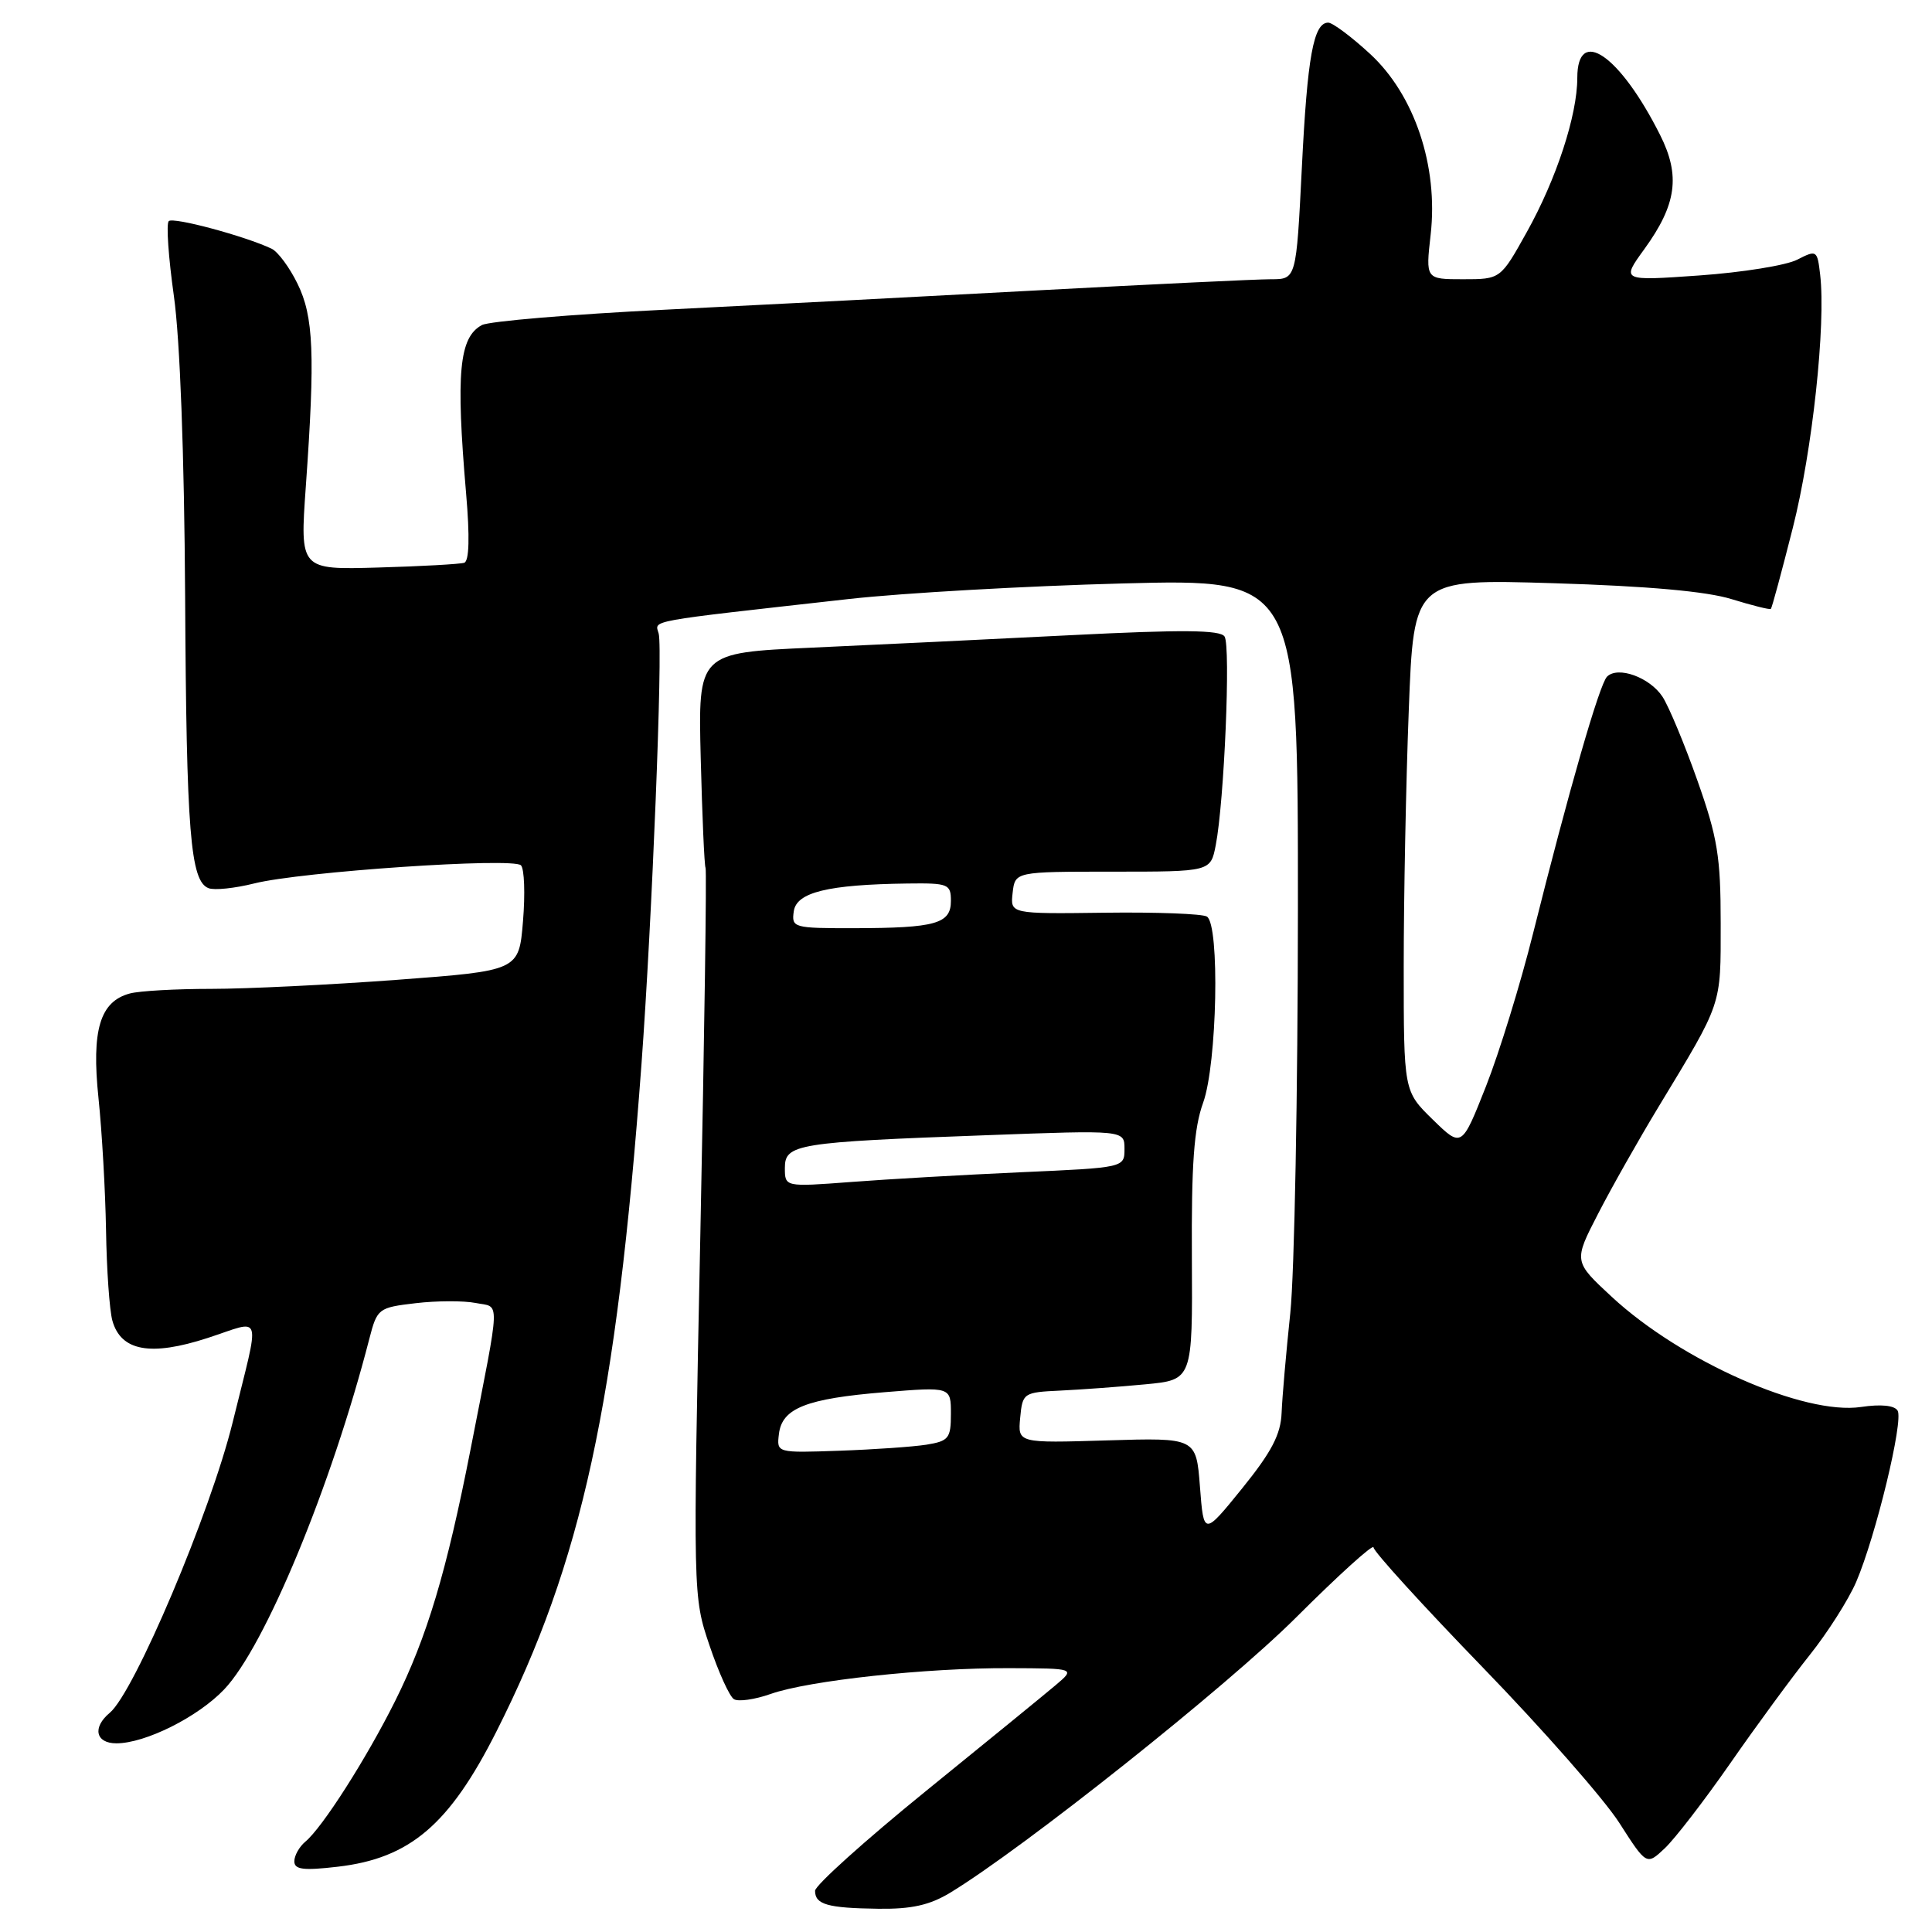 <?xml version="1.0" encoding="UTF-8" standalone="no"?>
<!DOCTYPE svg PUBLIC "-//W3C//DTD SVG 1.1//EN" "http://www.w3.org/Graphics/SVG/1.1/DTD/svg11.dtd" >
<svg xmlns="http://www.w3.org/2000/svg" xmlns:xlink="http://www.w3.org/1999/xlink" version="1.1" viewBox="0 0 256 256">
 <g >
 <path fill="currentColor"
d=" M 125.88 250.81 C 135.60 244.92 162.64 223.41 171.75 214.31 C 177.39 208.68 182.00 204.51 182.00 205.04 C 182.00 205.57 188.51 212.72 196.47 220.94 C 204.43 229.15 212.57 238.42 214.56 241.53 C 218.18 247.18 218.18 247.18 220.59 244.91 C 221.92 243.66 225.82 238.60 229.26 233.66 C 232.69 228.72 237.44 222.25 239.81 219.28 C 242.18 216.31 244.95 211.95 245.96 209.60 C 248.55 203.55 252.26 188.23 251.44 186.91 C 251.02 186.22 249.21 186.04 246.61 186.43 C 239.07 187.56 222.76 180.36 213.56 171.83 C 208.50 167.14 208.50 167.14 211.76 160.82 C 213.55 157.34 217.15 150.98 219.76 146.67 C 228.27 132.61 228.00 133.42 228.00 122.33 C 228.00 113.52 227.59 110.99 224.91 103.41 C 223.21 98.60 221.13 93.61 220.29 92.32 C 218.60 89.75 214.38 88.22 212.94 89.66 C 211.93 90.67 207.87 104.78 203.14 123.68 C 201.47 130.38 198.65 139.51 196.89 143.97 C 193.68 152.09 193.68 152.09 189.84 148.34 C 186.00 144.59 186.00 144.59 186.00 128.05 C 186.00 118.95 186.30 103.67 186.67 94.11 C 187.33 76.71 187.33 76.71 205.91 77.28 C 218.36 77.66 226.14 78.36 229.45 79.39 C 232.18 80.23 234.52 80.82 234.65 80.68 C 234.79 80.55 236.09 75.73 237.55 69.97 C 240.15 59.74 241.95 43.03 241.18 36.39 C 240.80 33.14 240.72 33.09 238.14 34.41 C 236.69 35.16 230.85 36.10 225.16 36.50 C 214.82 37.23 214.82 37.23 217.89 33.00 C 222.16 27.10 222.69 23.28 219.97 17.88 C 214.65 7.29 209.00 3.40 209.00 10.32 C 209.00 15.26 206.24 23.71 202.31 30.75 C 198.83 37.00 198.83 37.00 193.86 37.00 C 188.90 37.00 188.90 37.00 189.57 31.08 C 190.60 22.01 187.43 12.57 181.54 7.14 C 179.07 4.86 176.57 3.00 176.00 3.00 C 174.05 3.00 173.23 7.48 172.50 22.26 C 171.76 37.00 171.76 37.00 168.41 37.00 C 166.56 37.00 152.78 37.66 137.78 38.46 C 122.77 39.27 100.40 40.43 88.04 41.04 C 75.69 41.65 64.81 42.57 63.86 43.07 C 60.83 44.69 60.39 49.41 61.76 65.37 C 62.26 71.15 62.17 74.36 61.51 74.57 C 60.96 74.75 55.83 75.04 50.12 75.20 C 39.74 75.50 39.74 75.50 40.52 64.50 C 41.77 46.95 41.56 41.94 39.42 37.59 C 38.37 35.44 36.83 33.36 36.00 32.96 C 32.49 31.29 22.94 28.72 22.36 29.30 C 22.01 29.65 22.32 34.11 23.04 39.22 C 23.85 44.95 24.42 60.16 24.53 79.00 C 24.70 110.30 25.22 116.77 27.64 117.69 C 28.41 117.99 31.13 117.70 33.69 117.06 C 39.88 115.50 68.00 113.59 69.03 114.66 C 69.48 115.12 69.60 118.45 69.30 122.06 C 68.76 128.62 68.76 128.62 52.63 129.83 C 43.76 130.49 32.67 131.03 28.00 131.03 C 23.32 131.03 18.47 131.30 17.21 131.64 C 13.24 132.70 12.11 136.49 13.05 145.50 C 13.51 149.90 13.96 157.78 14.05 163.00 C 14.13 168.22 14.51 173.62 14.89 174.99 C 16.02 179.03 19.95 179.75 27.51 177.29 C 34.94 174.88 34.52 173.45 30.82 188.50 C 27.88 200.42 17.79 224.27 14.54 226.96 C 12.21 228.90 12.67 231.00 15.42 231.00 C 19.25 231.00 26.22 227.52 29.70 223.86 C 35.11 218.18 43.90 196.95 48.94 177.39 C 49.98 173.38 50.13 173.26 55.07 172.68 C 57.86 172.35 61.44 172.34 63.02 172.65 C 66.31 173.31 66.38 171.43 62.36 192.00 C 59.17 208.28 56.58 216.93 52.35 225.41 C 48.52 233.07 42.72 242.16 40.46 244.03 C 39.66 244.70 39.00 245.87 39.00 246.63 C 39.00 247.73 40.19 247.88 44.75 247.35 C 54.32 246.24 59.54 241.79 65.77 229.45 C 77.11 206.99 81.68 185.99 85.00 141.00 C 86.40 121.94 87.84 86.09 87.28 83.96 C 86.80 82.13 85.13 82.44 112.50 79.37 C 119.65 78.57 135.96 77.65 148.75 77.31 C 172.00 76.70 172.00 76.70 171.98 120.60 C 171.97 144.75 171.52 168.77 170.97 173.99 C 170.42 179.21 169.90 185.15 169.82 187.20 C 169.71 190.07 168.50 192.38 164.59 197.22 C 159.50 203.50 159.50 203.50 159.00 197.00 C 158.50 190.50 158.50 190.50 146.68 190.86 C 134.86 191.22 134.86 191.22 135.18 187.86 C 135.49 184.57 135.61 184.49 140.50 184.26 C 143.25 184.13 148.32 183.76 151.76 183.43 C 158.02 182.84 158.02 182.84 157.93 166.67 C 157.86 154.25 158.20 149.49 159.42 146.12 C 161.28 140.98 161.65 122.52 159.92 121.45 C 159.32 121.08 153.22 120.85 146.35 120.94 C 133.86 121.10 133.86 121.10 134.18 118.30 C 134.50 115.50 134.50 115.50 147.45 115.50 C 160.41 115.50 160.41 115.50 161.09 112.00 C 162.22 106.24 163.09 85.59 162.26 84.34 C 161.68 83.46 156.66 83.42 141.99 84.16 C 131.27 84.70 115.75 85.45 107.50 85.82 C 92.50 86.50 92.50 86.50 92.85 100.50 C 93.05 108.20 93.33 114.72 93.49 115.00 C 93.65 115.28 93.34 137.11 92.80 163.52 C 91.82 211.51 91.82 211.54 94.01 218.02 C 95.21 221.58 96.66 224.79 97.25 225.15 C 97.83 225.51 100.01 225.20 102.11 224.46 C 107.14 222.68 122.77 220.99 133.71 221.04 C 142.50 221.07 142.50 221.07 139.88 223.29 C 138.45 224.50 130.68 230.84 122.63 237.37 C 114.59 243.90 108.00 249.83 108.00 250.54 C 108.00 252.36 109.65 252.83 116.38 252.92 C 120.77 252.98 123.18 252.44 125.88 250.81 Z  M 103.21 190.02 C 103.61 186.59 106.83 185.32 117.25 184.47 C 126.00 183.76 126.00 183.76 126.00 187.34 C 126.00 190.59 125.71 190.95 122.75 191.43 C 120.96 191.71 115.77 192.07 111.21 192.23 C 102.91 192.52 102.91 192.52 103.21 190.02 Z  M 104.00 154.75 C 104.00 151.60 105.55 151.34 130.75 150.42 C 149.00 149.74 149.00 149.74 149.00 152.23 C 149.00 154.72 149.00 154.72 135.25 155.33 C 127.69 155.67 117.56 156.25 112.75 156.62 C 104.00 157.28 104.00 157.28 104.00 154.75 Z  M 105.18 120.75 C 105.54 118.23 109.70 117.21 120.25 117.07 C 125.66 117.00 126.00 117.14 126.00 119.38 C 126.00 122.40 123.99 122.97 113.18 122.99 C 105.12 123.00 104.87 122.93 105.18 120.75 Z "/>
</g>
</svg>